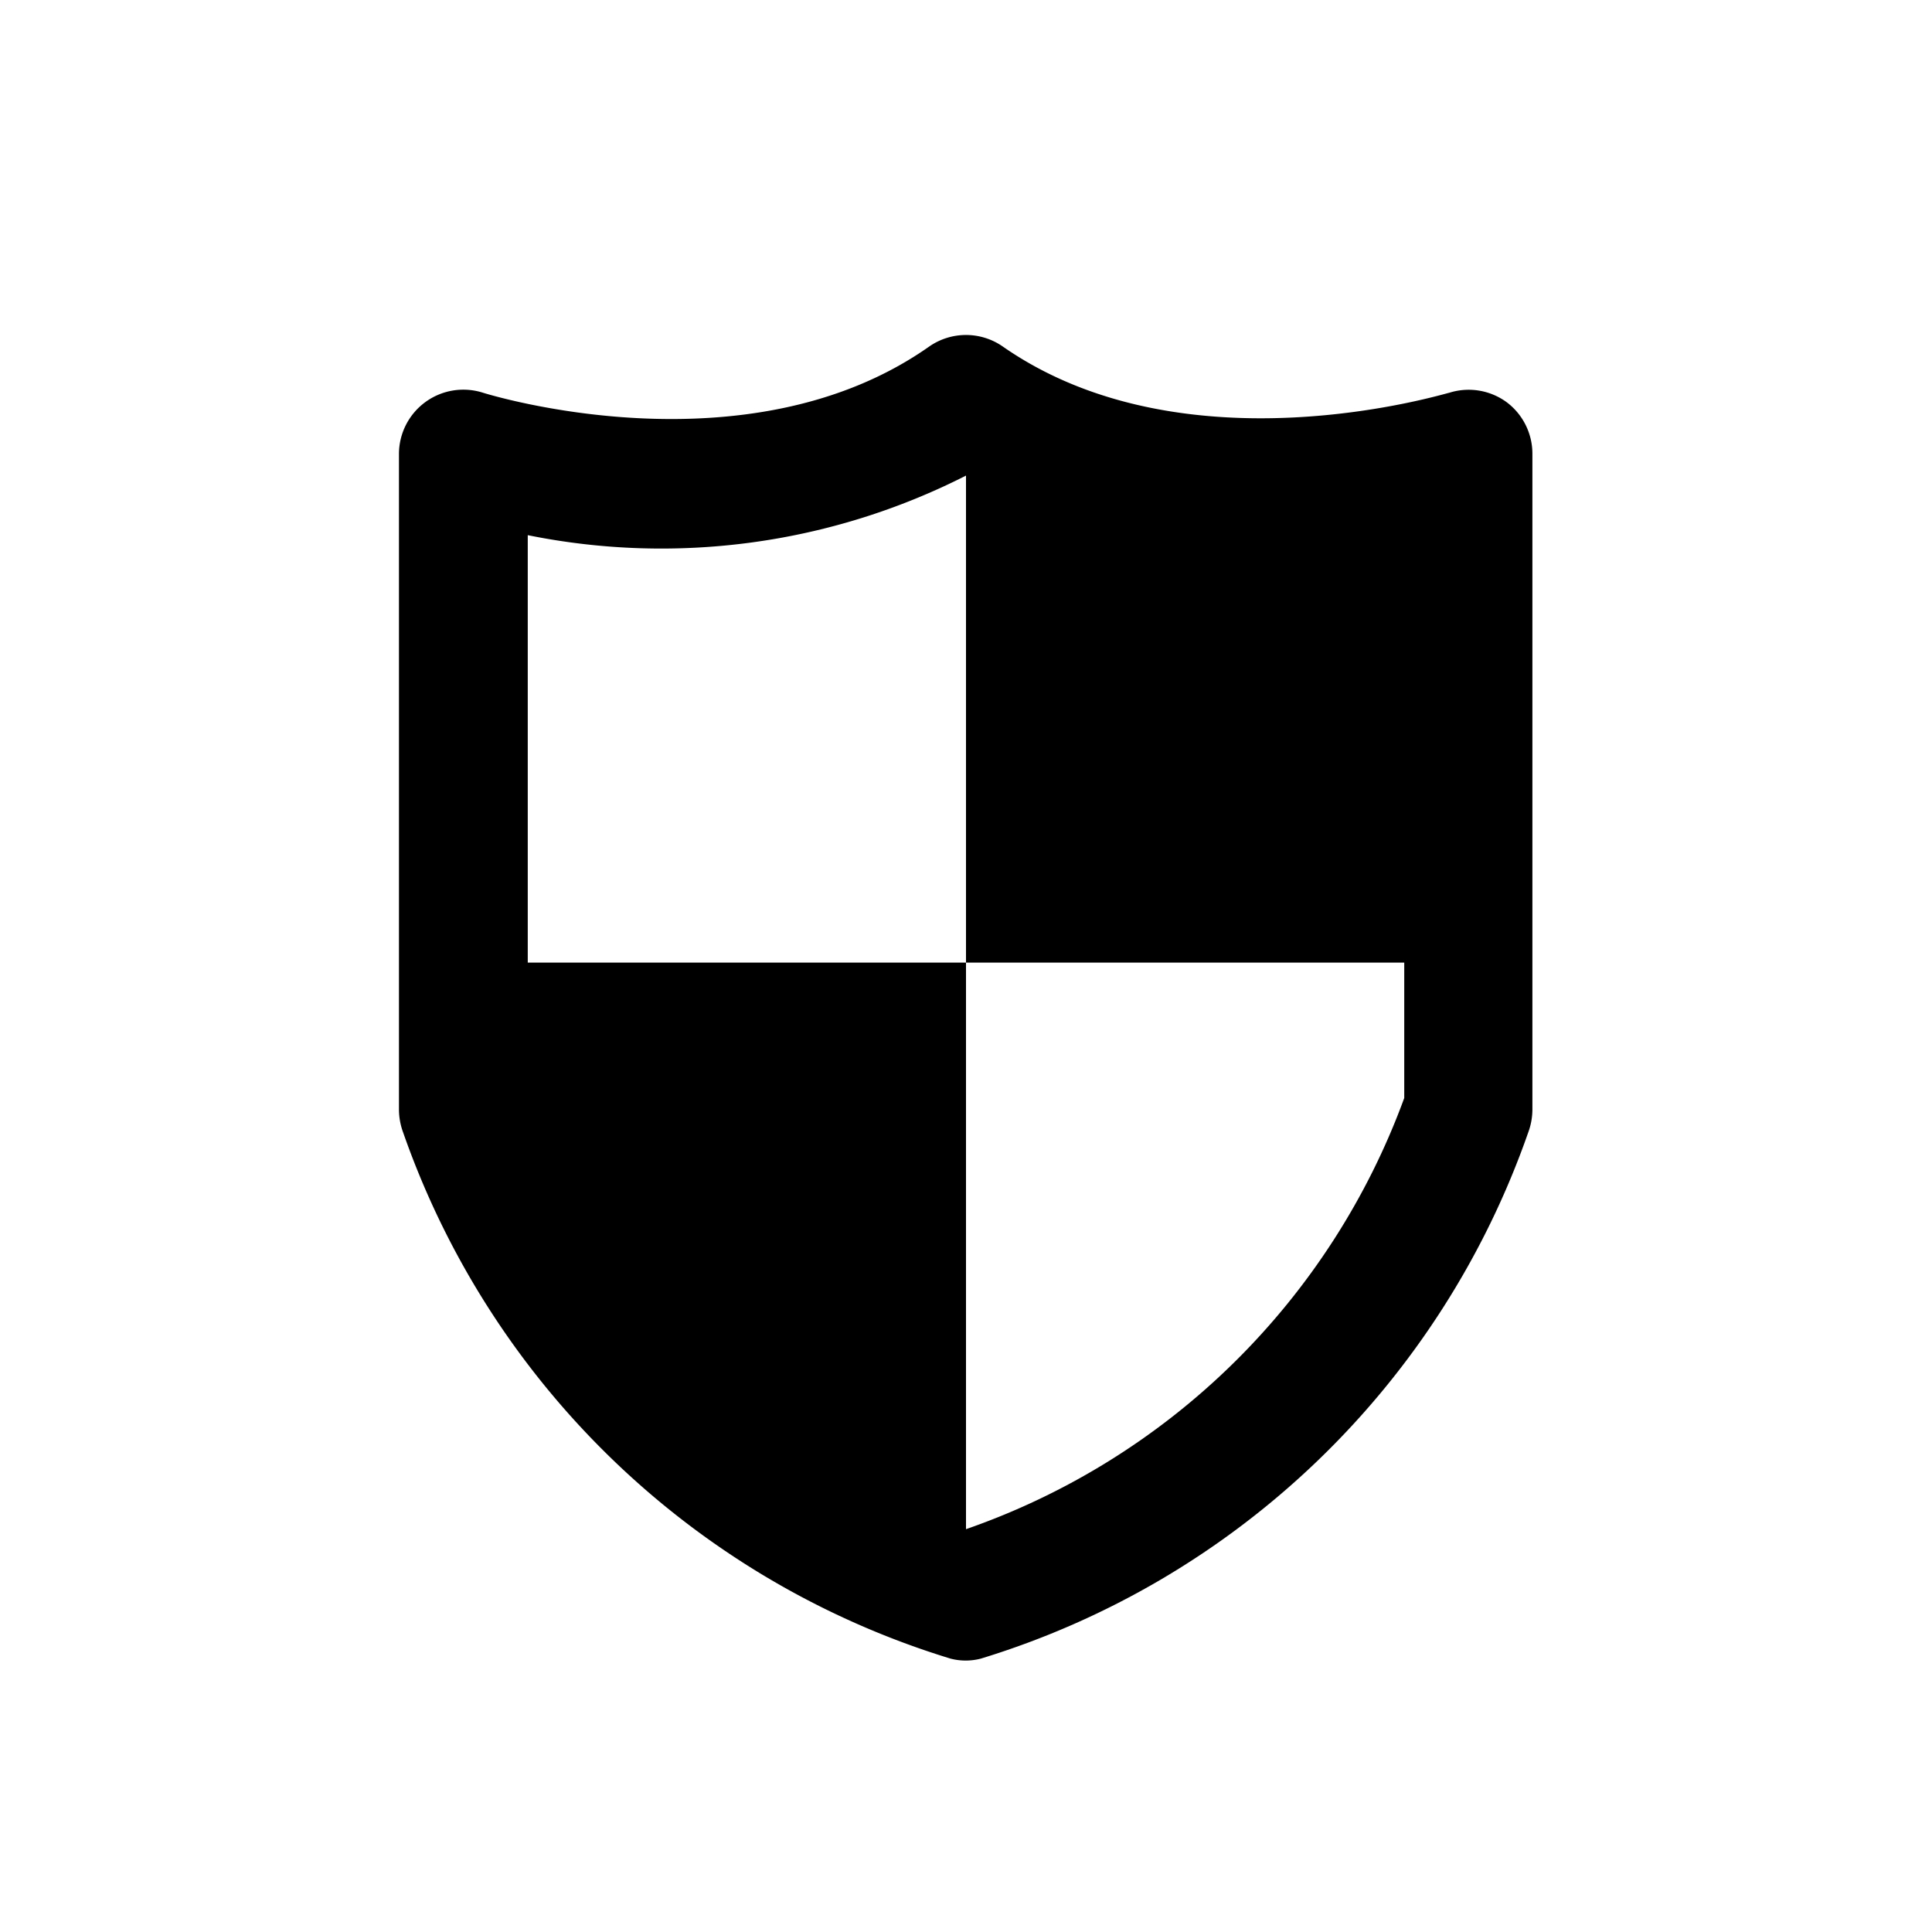 <svg xmlns="http://www.w3.org/2000/svg" width="24" height="24" viewBox="0 0 24 24"><path d="M26.15,11.238a.8.8,0,0,0-.716-.116c-.032,0-3.272,1.008-5.544-.576a.8.8,0,0,0-.912,0c-2.272,1.6-5.512.584-5.54.576a.8.8,0,0,0-1.048.76V20.03a.828.828,0,0,0,.052.28,10.432,10.432,0,0,0,6.8,6.536.748.748,0,0,0,.376,0,10.432,10.432,0,0,0,6.8-6.536.828.828,0,0,0,.052-.28V11.882A.8.8,0,0,0,26.15,11.238Zm-1.272,8.644a8.912,8.912,0,0,1-5.444,5.356h0V18.2H13.99V12.89a8.356,8.356,0,0,0,5.444-.74V18.2h5.444Z" transform="translate(-7.434 -6.242)"/><rect width="24" height="24" fill="none"/></svg>